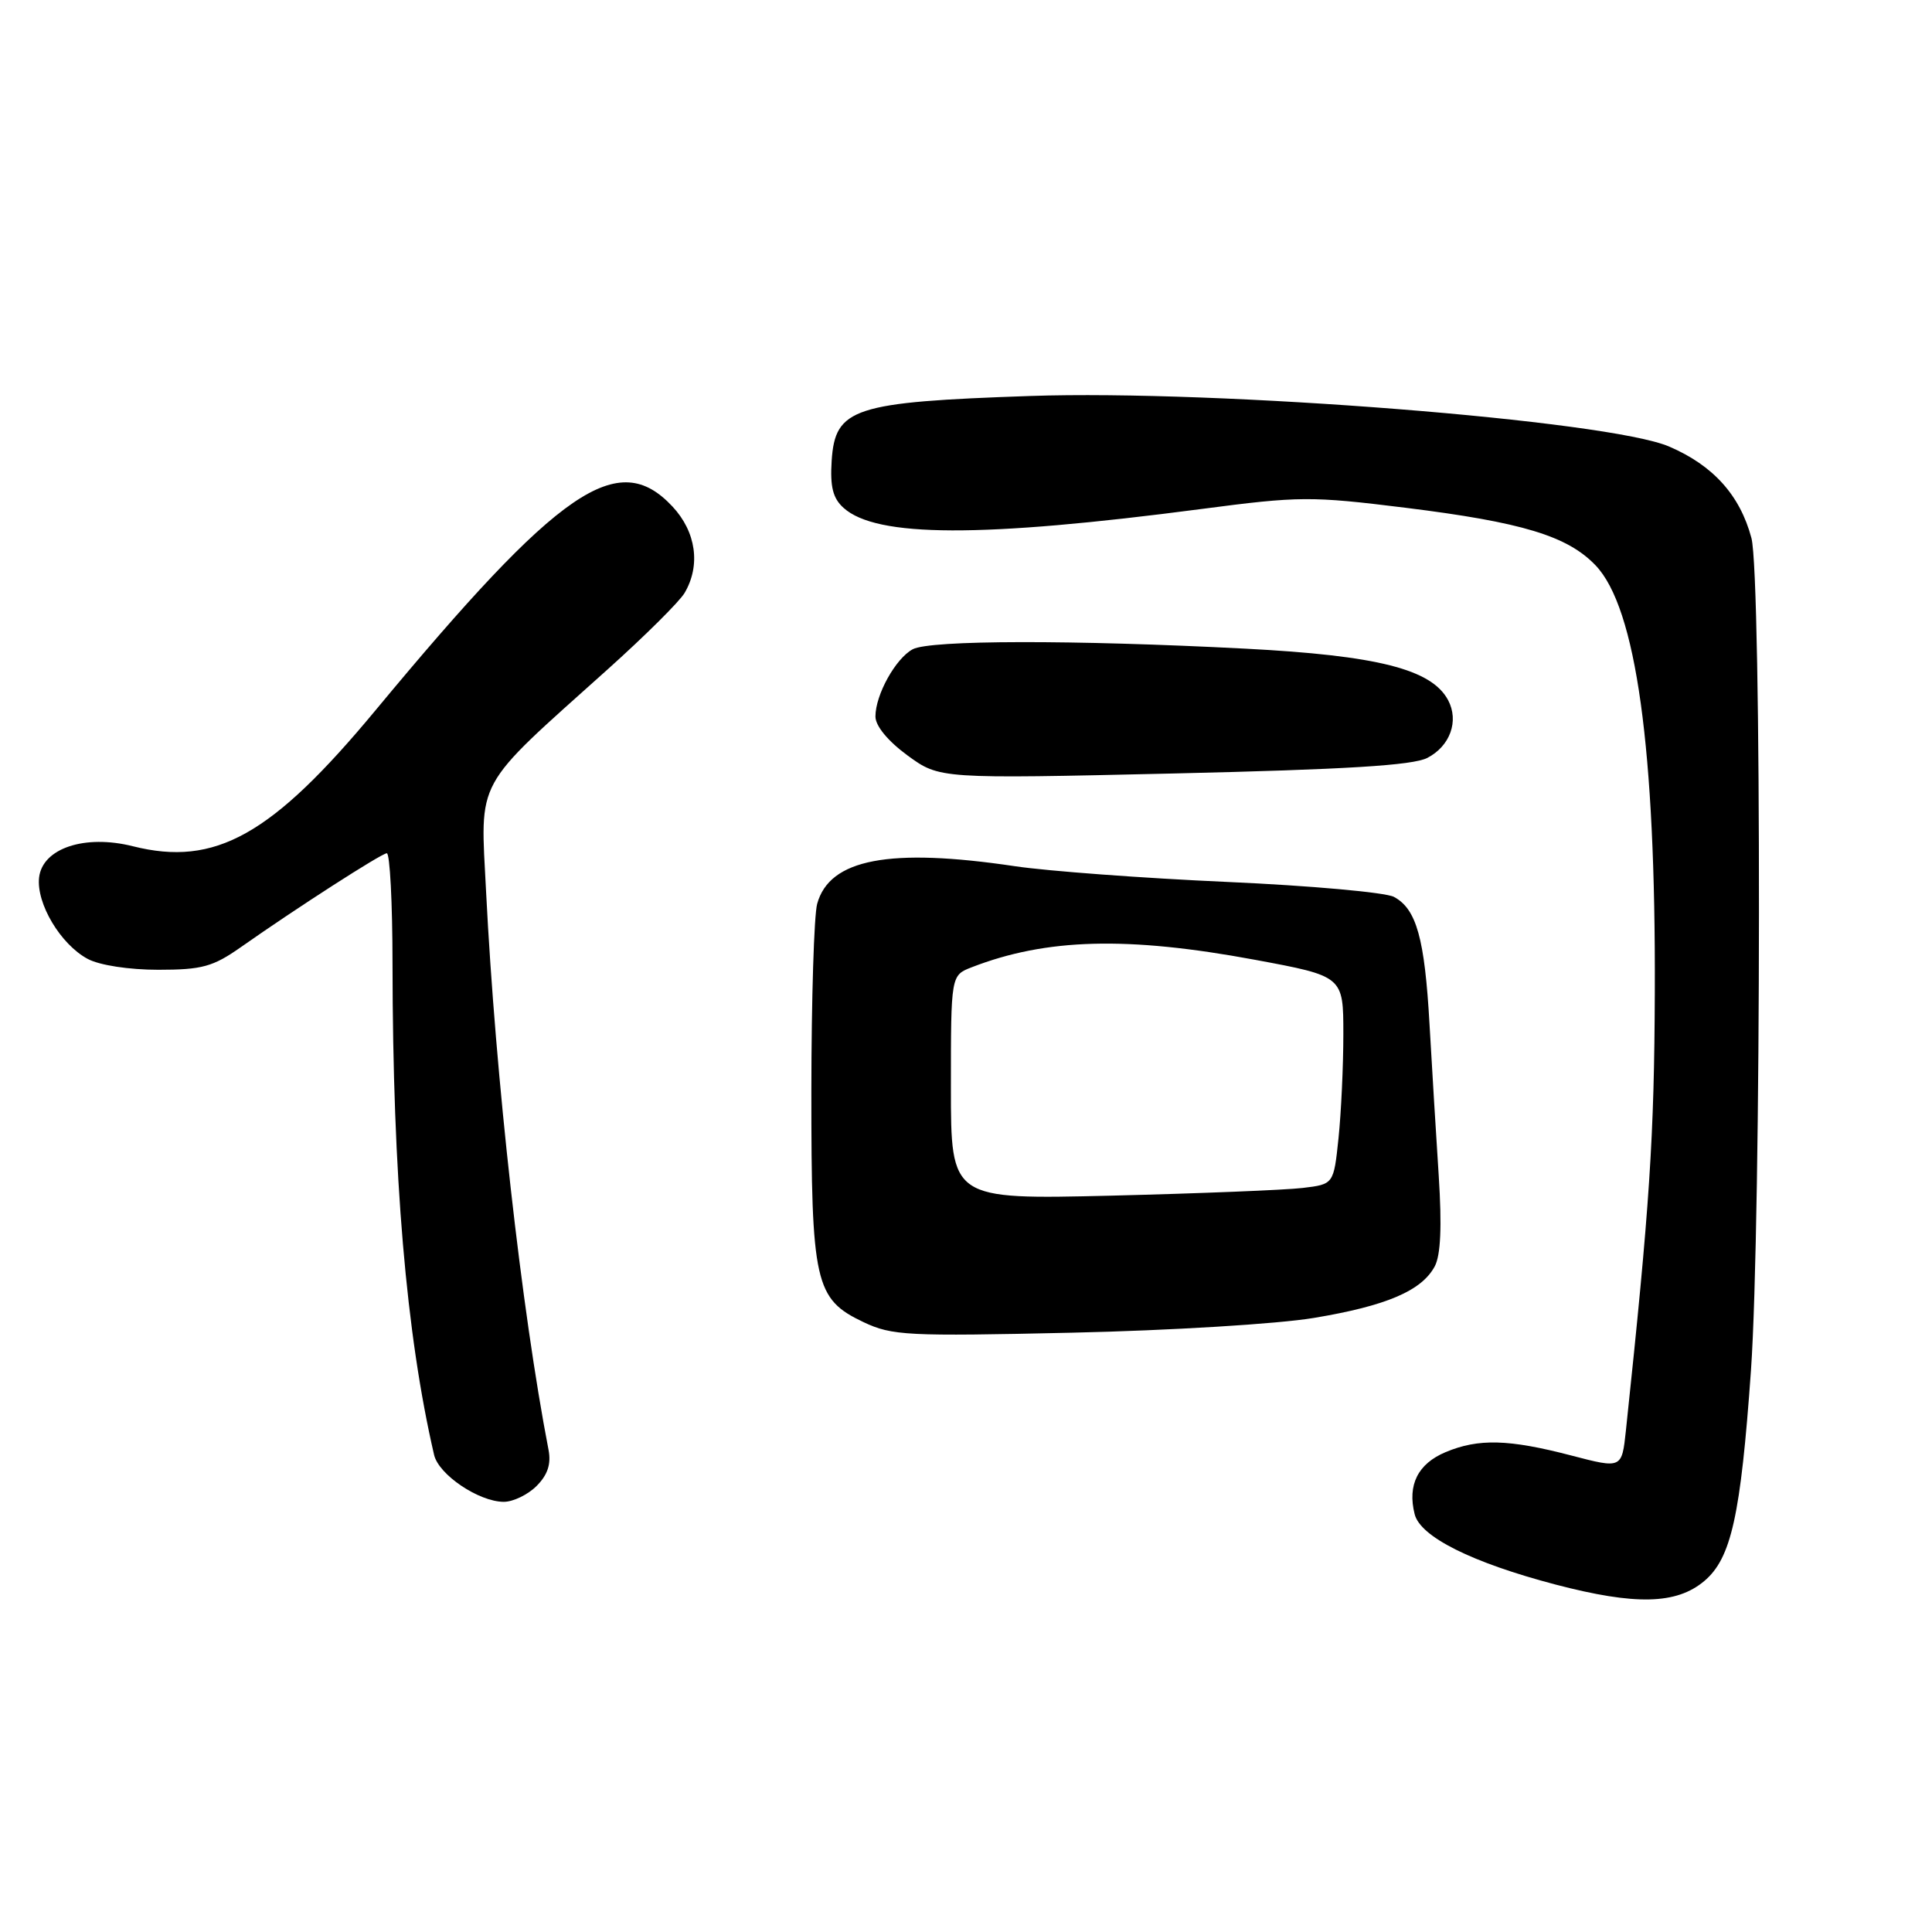 <?xml version="1.0" encoding="UTF-8" standalone="no"?>
<!DOCTYPE svg PUBLIC "-//W3C//DTD SVG 1.1//EN" "http://www.w3.org/Graphics/SVG/1.1/DTD/svg11.dtd" >
<svg xmlns="http://www.w3.org/2000/svg" xmlns:xlink="http://www.w3.org/1999/xlink" version="1.1" viewBox="0 0 256 256">
 <g >
 <path fill="currentColor"
d=" M 225.82 209.50 C 229.40 206.49 230.65 200.83 232.01 181.61 C 233.39 162.02 233.44 76.35 232.07 71.28 C 230.55 65.61 227.01 61.68 221.17 59.17 C 213.14 55.71 161.39 51.62 136.50 52.47 C 113.08 53.27 110.66 54.06 110.20 61.05 C 109.98 64.49 110.36 66.02 111.77 67.29 C 116.12 71.23 130.02 71.27 159.23 67.44 C 172.18 65.74 173.70 65.73 186.23 67.28 C 201.70 69.20 207.68 71.01 211.42 74.91 C 216.80 80.53 219.40 99.25 219.27 131.50 C 219.20 150.65 218.60 159.75 215.44 189.56 C 214.90 194.61 214.90 194.61 208.20 192.86 C 199.92 190.70 195.91 190.59 191.56 192.41 C 187.88 193.95 186.47 196.76 187.45 200.64 C 188.20 203.64 195.04 207.05 206.11 209.96 C 216.70 212.73 222.13 212.60 225.82 209.50 Z  M 71.10 196.90 C 72.56 195.44 73.04 194.00 72.69 192.15 C 69.10 173.57 65.65 142.74 64.41 118.18 C 63.64 102.91 62.65 104.73 80.50 88.71 C 85.45 84.27 90.05 79.70 90.71 78.57 C 92.87 74.90 92.24 70.47 89.10 67.11 C 81.88 59.38 74.20 64.66 49.78 94.09 C 36.02 110.68 28.53 114.88 17.60 112.13 C 11.24 110.53 5.63 112.40 5.18 116.27 C 4.79 119.71 8.03 125.14 11.62 127.06 C 13.19 127.90 17.09 128.50 20.98 128.50 C 26.77 128.50 28.22 128.10 31.92 125.50 C 39.39 120.25 50.47 113.13 51.25 113.06 C 51.66 113.03 52.01 119.64 52.01 127.75 C 52.04 155.87 53.82 176.82 57.52 192.78 C 58.13 195.41 63.45 198.99 66.75 199.00 C 67.99 199.00 69.94 198.06 71.10 196.90 Z  M 174.11 174.63 C 183.71 173.03 188.37 171.04 190.11 167.80 C 190.90 166.32 191.07 162.51 190.64 155.81 C 190.29 150.42 189.74 141.39 189.42 135.75 C 188.78 124.33 187.69 120.44 184.70 118.84 C 183.59 118.25 173.64 117.35 162.59 116.86 C 151.54 116.37 138.90 115.43 134.50 114.78 C 117.85 112.30 109.92 113.81 108.28 119.76 C 107.86 121.27 107.52 132.40 107.51 144.50 C 107.50 170.02 107.97 172.13 114.42 175.19 C 118.20 176.98 120.21 177.08 142.00 176.59 C 155.07 176.30 169.32 175.43 174.11 174.63 Z  M 189.12 100.43 C 192.15 98.87 193.35 95.53 191.88 92.77 C 189.69 88.67 182.53 86.86 165.00 85.95 C 142.18 84.77 123.24 84.80 120.94 86.03 C 118.67 87.25 116.00 92.06 116.00 94.94 C 116.00 96.19 117.65 98.19 120.25 100.10 C 124.50 103.20 124.50 103.20 155.50 102.49 C 178.37 101.96 187.19 101.42 189.12 100.43 Z  M 126.00 144.09 C 126.00 129.24 126.00 129.24 128.75 128.17 C 138.64 124.33 149.36 124.04 166.25 127.17 C 178.00 129.35 178.00 129.35 178.00 137.03 C 178.00 141.25 177.71 147.45 177.36 150.81 C 176.72 156.92 176.72 156.92 172.61 157.41 C 170.35 157.68 158.94 158.14 147.25 158.43 C 126.00 158.94 126.00 158.94 126.00 144.09 Z "/>
</g>
</svg>